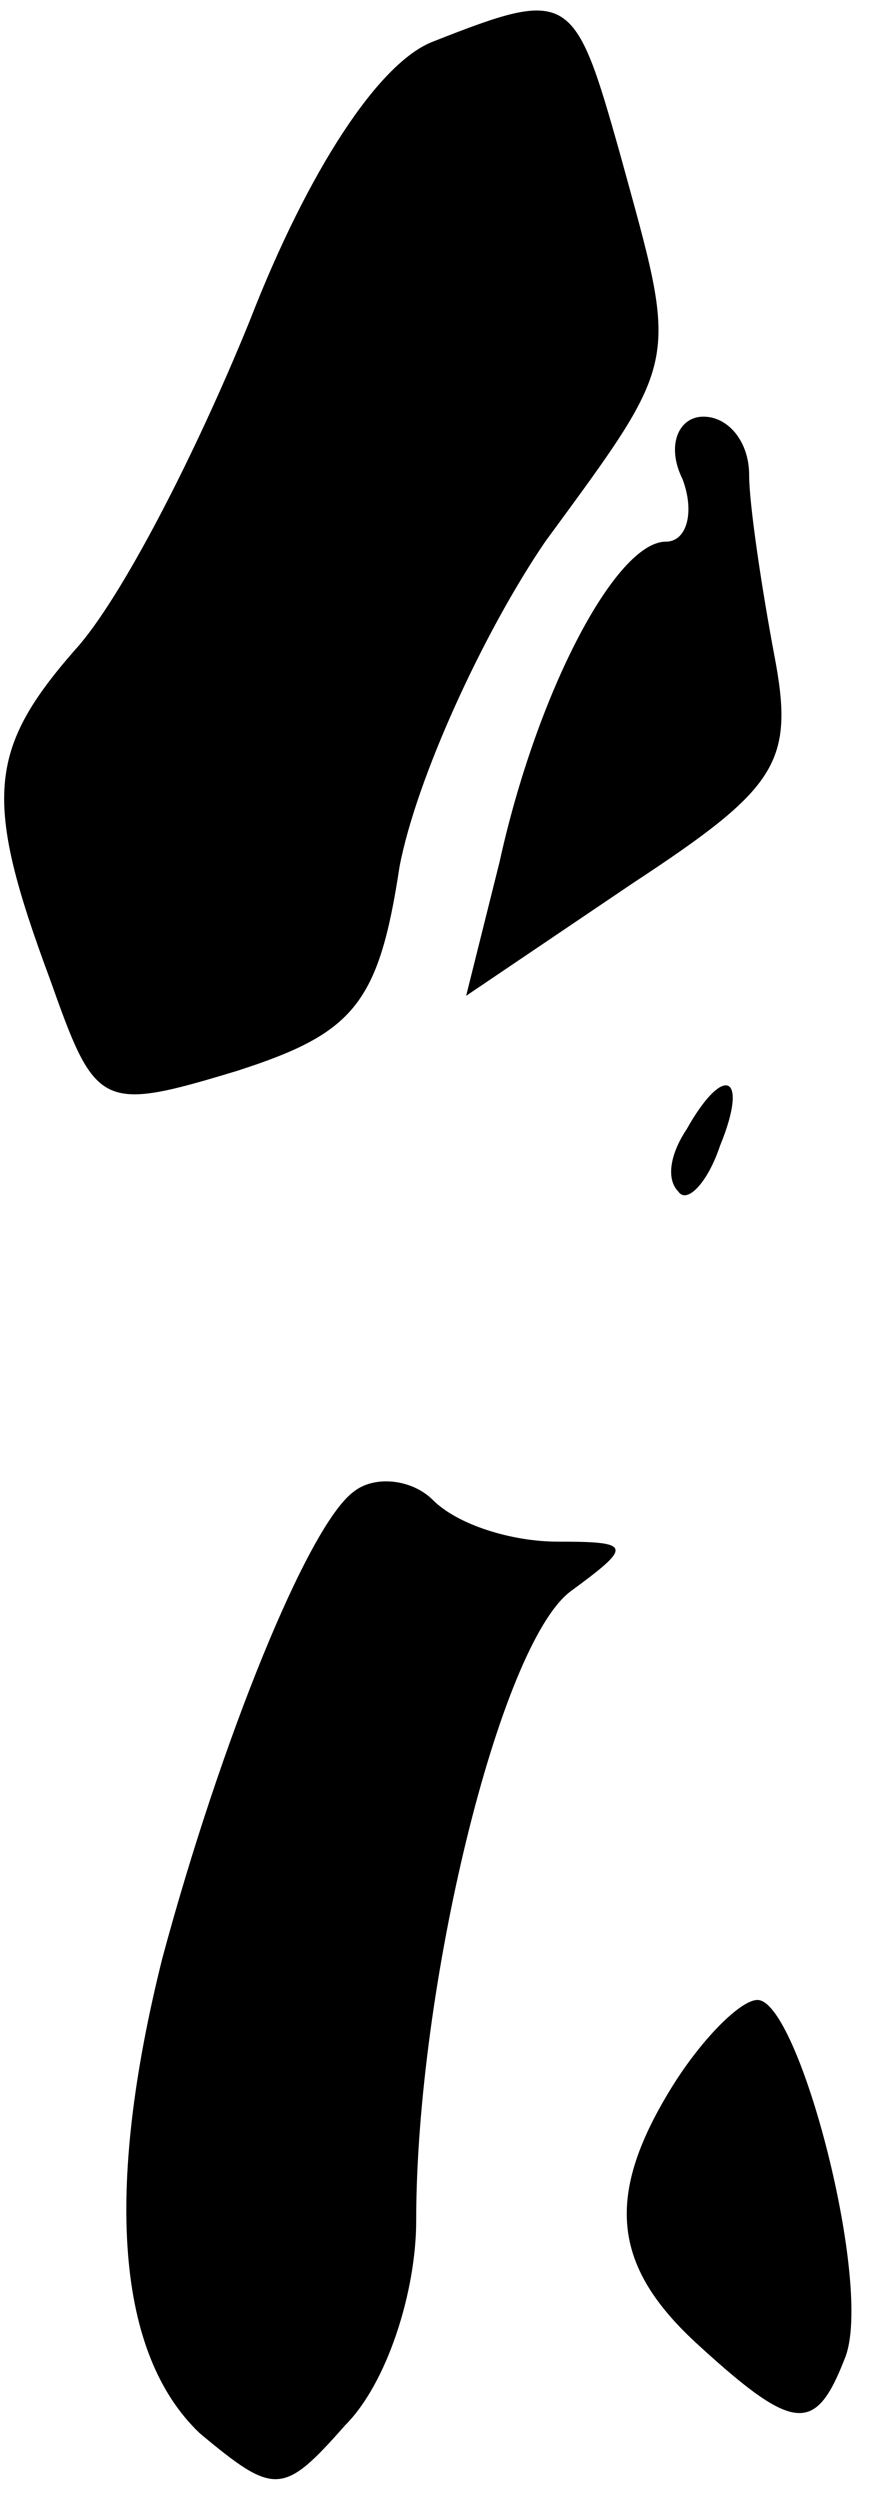 <?xml version="1.0" standalone="no"?>
<!DOCTYPE svg PUBLIC "-//W3C//DTD SVG 20010904//EN"
 "http://www.w3.org/TR/2001/REC-SVG-20010904/DTD/svg10.dtd">
<svg version="1.0" xmlns="http://www.w3.org/2000/svg"
 width="21pt" height="60pt" viewBox="0 0 21 60"
 preserveAspectRatio="xMidYMid meet">
<g transform="translate(0,60) scale(0.1,-0.1)"
fill="#000000" stroke="none">
<path fill="#000000" stroke="none" d="M104 590 c-13 -5 -30 -31 -44 -67 -13
-32 -31 -67 -42 -79 -21 -24 -22 -36 -6 -79 11 -31 12 -32 45 -22 28 9 34 16
39 49 4 21 20 56 35 78 33 45 32 42 18 93 -11 39 -12 40 -45 27z"/>
<path fill="#000000" stroke="none" d="M164 485 c3 -8 1 -15 -4 -15 -12 0 -31
-36 -40 -77 l-8 -32 40 27 c35 23 39 29 34 55 -3 16 -6 36 -6 43 0 8 -5 14
-11 14 -6 0 -9 -7 -5 -15z"/>
<path fill="#000000" stroke="none" d="M165 329 c-4 -6 -5 -12 -2 -15 2 -3 7
2 10 11 7 17 1 20 -8 4z"/>
<path fill="#000000" stroke="none" d="M85 242 c-11 -8 -32 -60 -46 -112 -14
-56 -11 -95 9 -114 18 -15 20 -15 35 2 10 10 17 32 17 49 0 56 20 138 37 151
15 11 15 12 -3 12 -11 0 -24 4 -30 10 -5 5 -14 6 -19 2z"/>
<path fill="#000000" stroke="none" d="M162 100 c-17 -27 -15 -44 6 -63 23
-21 28 -21 35 -3 7 17 -11 86 -21 86 -4 0 -13 -9 -20 -20z"/>
</g>
</svg>
